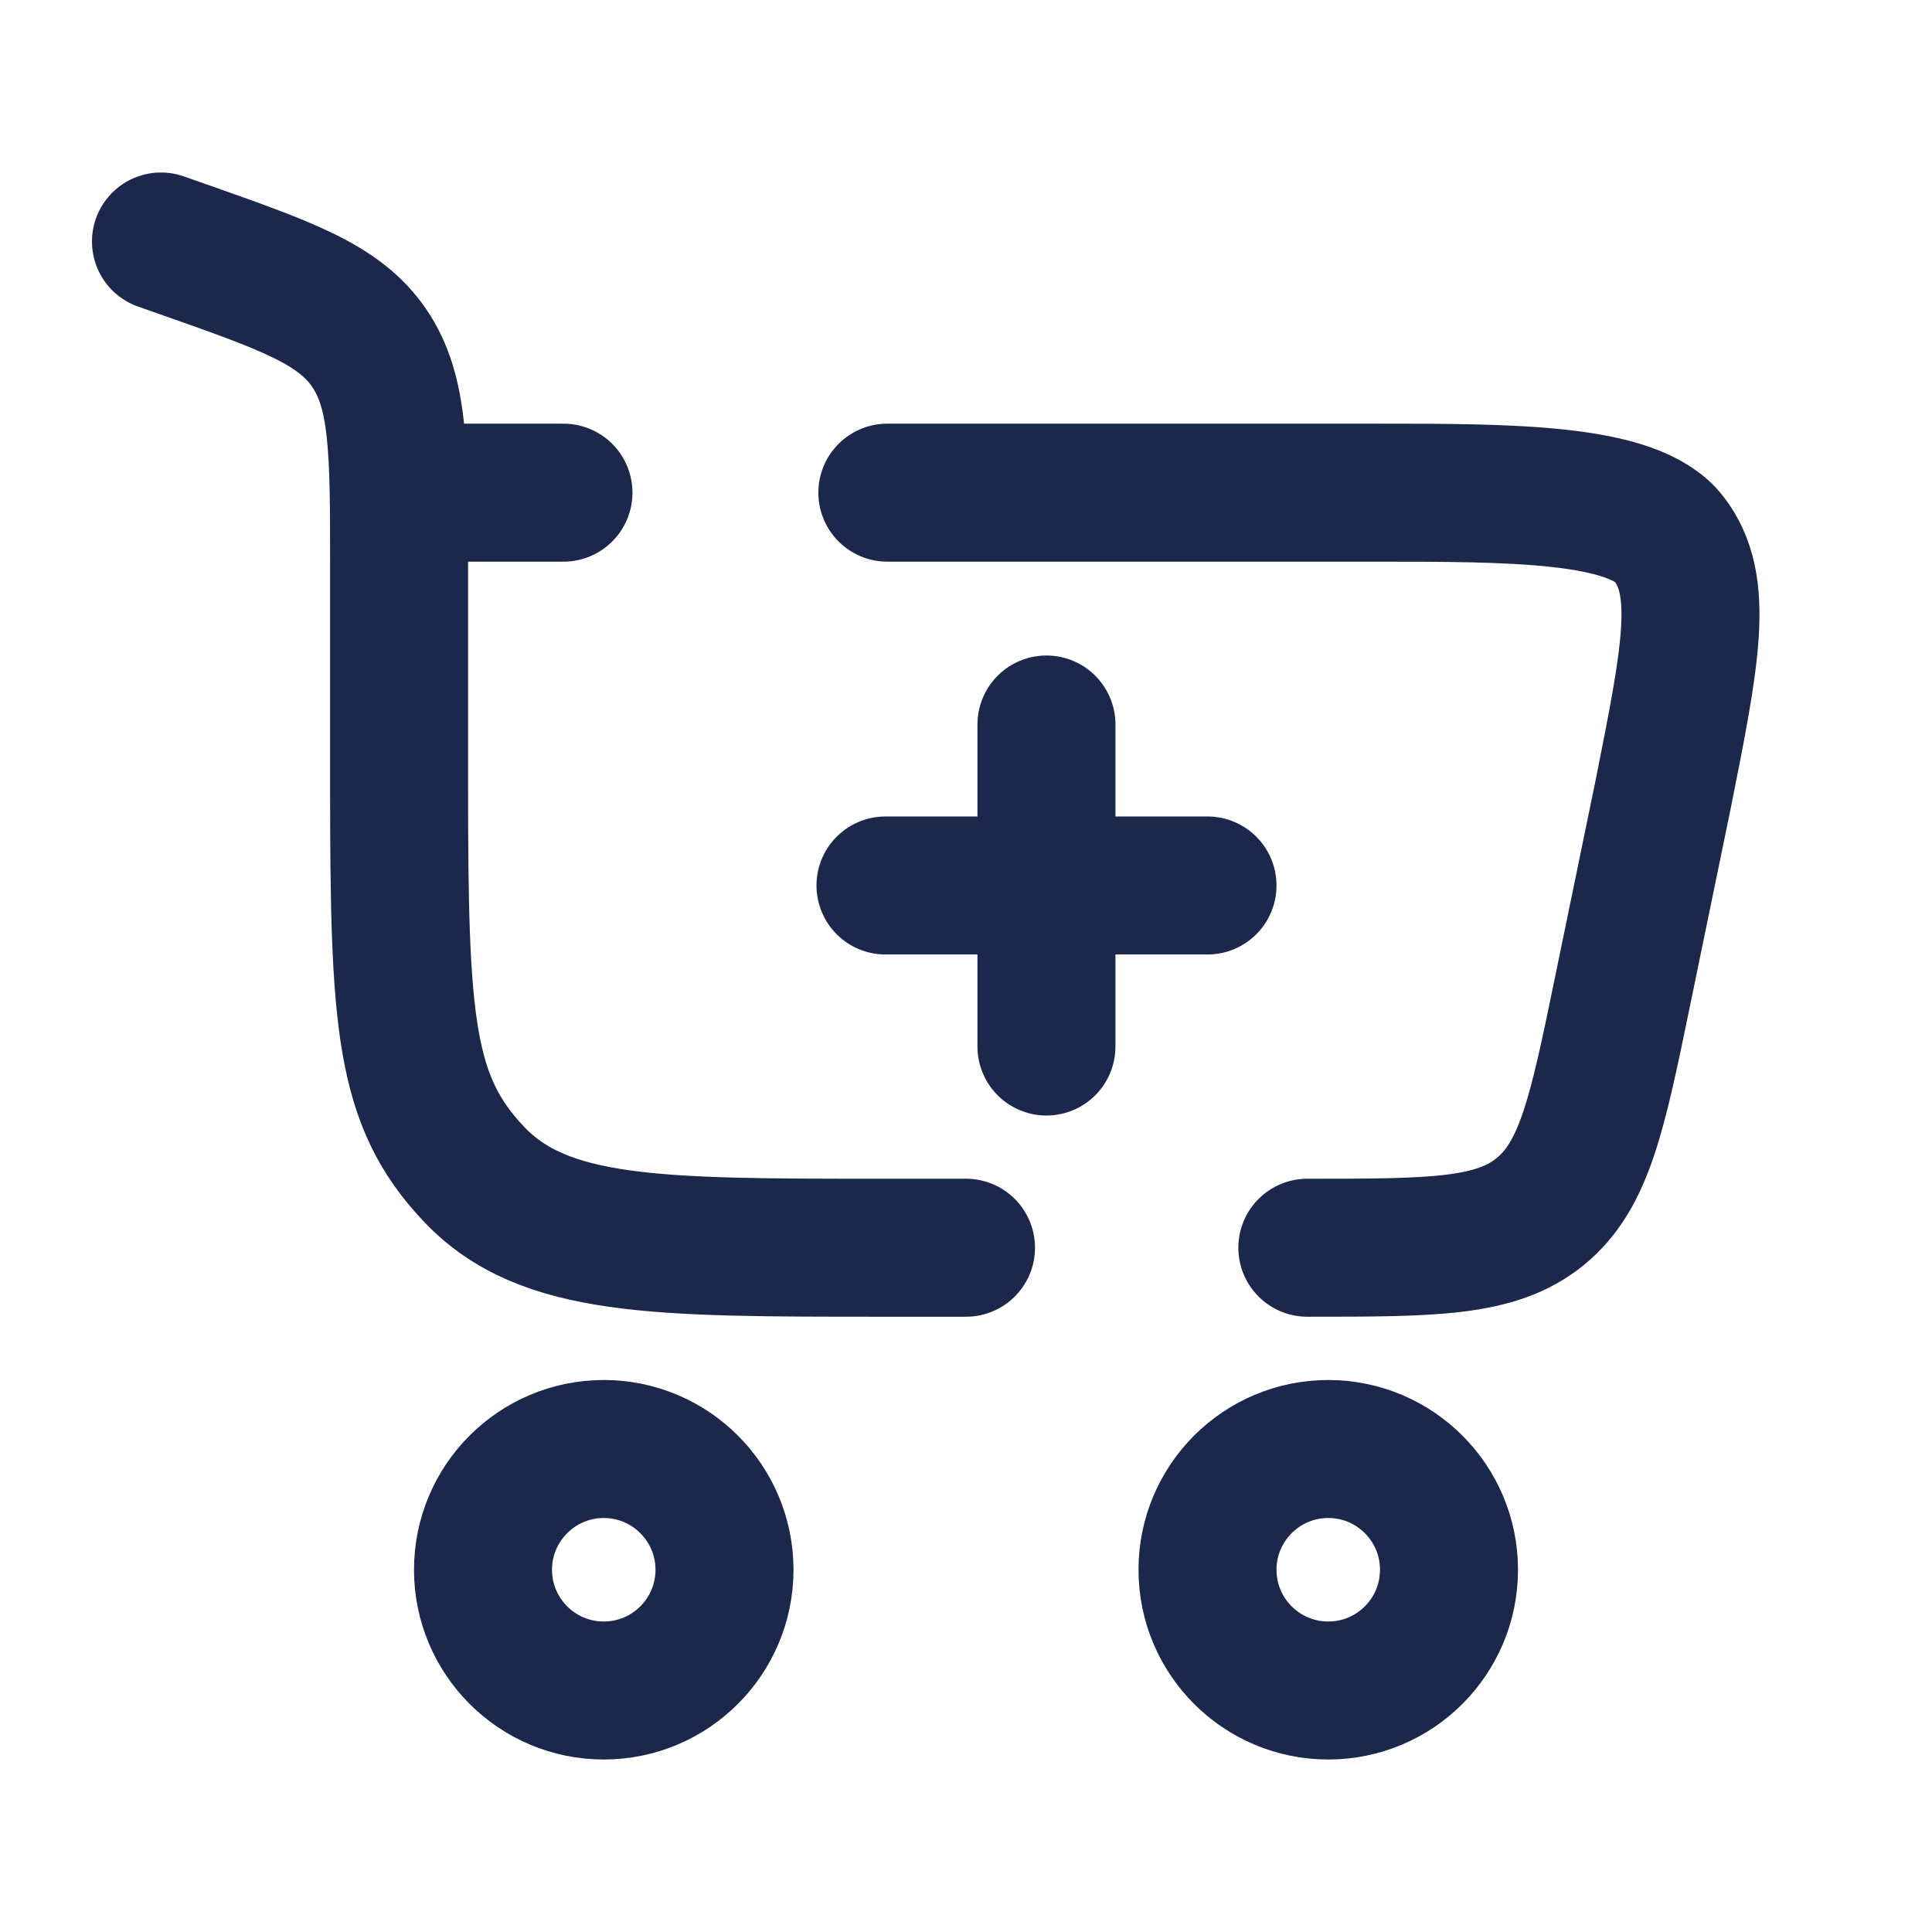  <svg width="28" height="28" viewBox="0 0 28 28" fill="none" xmlns="http://www.w3.org/2000/svg">
  <path d="M8.75 21C9.716 21 10.5 21.784 10.5 22.75C10.5 23.716 9.716 24.5 8.75 24.5C7.784 24.5 7 23.716 7 22.75C7 21.784 7.784 21 8.75 21Z" stroke="#1C274C" stroke-width="2"/>
  <path d="M19.25 21C20.216 21 21 21.784 21 22.75C21 23.717 20.216 24.5 19.25 24.5C18.284 24.5 17.5 23.717 17.5 22.75C17.5 21.784 18.284 21 19.25 21Z" stroke="#1C274C" stroke-width="2"/>
  <path d="M15.166 15.167V12.833M15.166 12.833V10.5M15.166 12.833H17.5M15.166 12.833H12.833" stroke="#1C274C" stroke-width="2" stroke-linecap="round"/>
  <path d="M2.333 3.5L2.638 3.607C4.156 4.141 4.916 4.408 5.35 5.043C5.784 5.679 5.784 6.523 5.784 8.211V11.387C5.784 14.819 5.858 15.951 6.869 17.017C7.879 18.083 9.506 18.083 12.76 18.083H14M18.947 18.083C20.768 18.083 21.679 18.083 22.322 17.559C22.966 17.034 23.15 16.142 23.517 14.359L24.1 11.53C24.505 9.501 24.708 8.487 24.19 7.813C23.672 7.14 21.902 7.14 19.937 7.14H12.86M5.784 7.14H8.166" stroke="#1C274C" stroke-width="2" stroke-linecap="round"/>
  </svg>